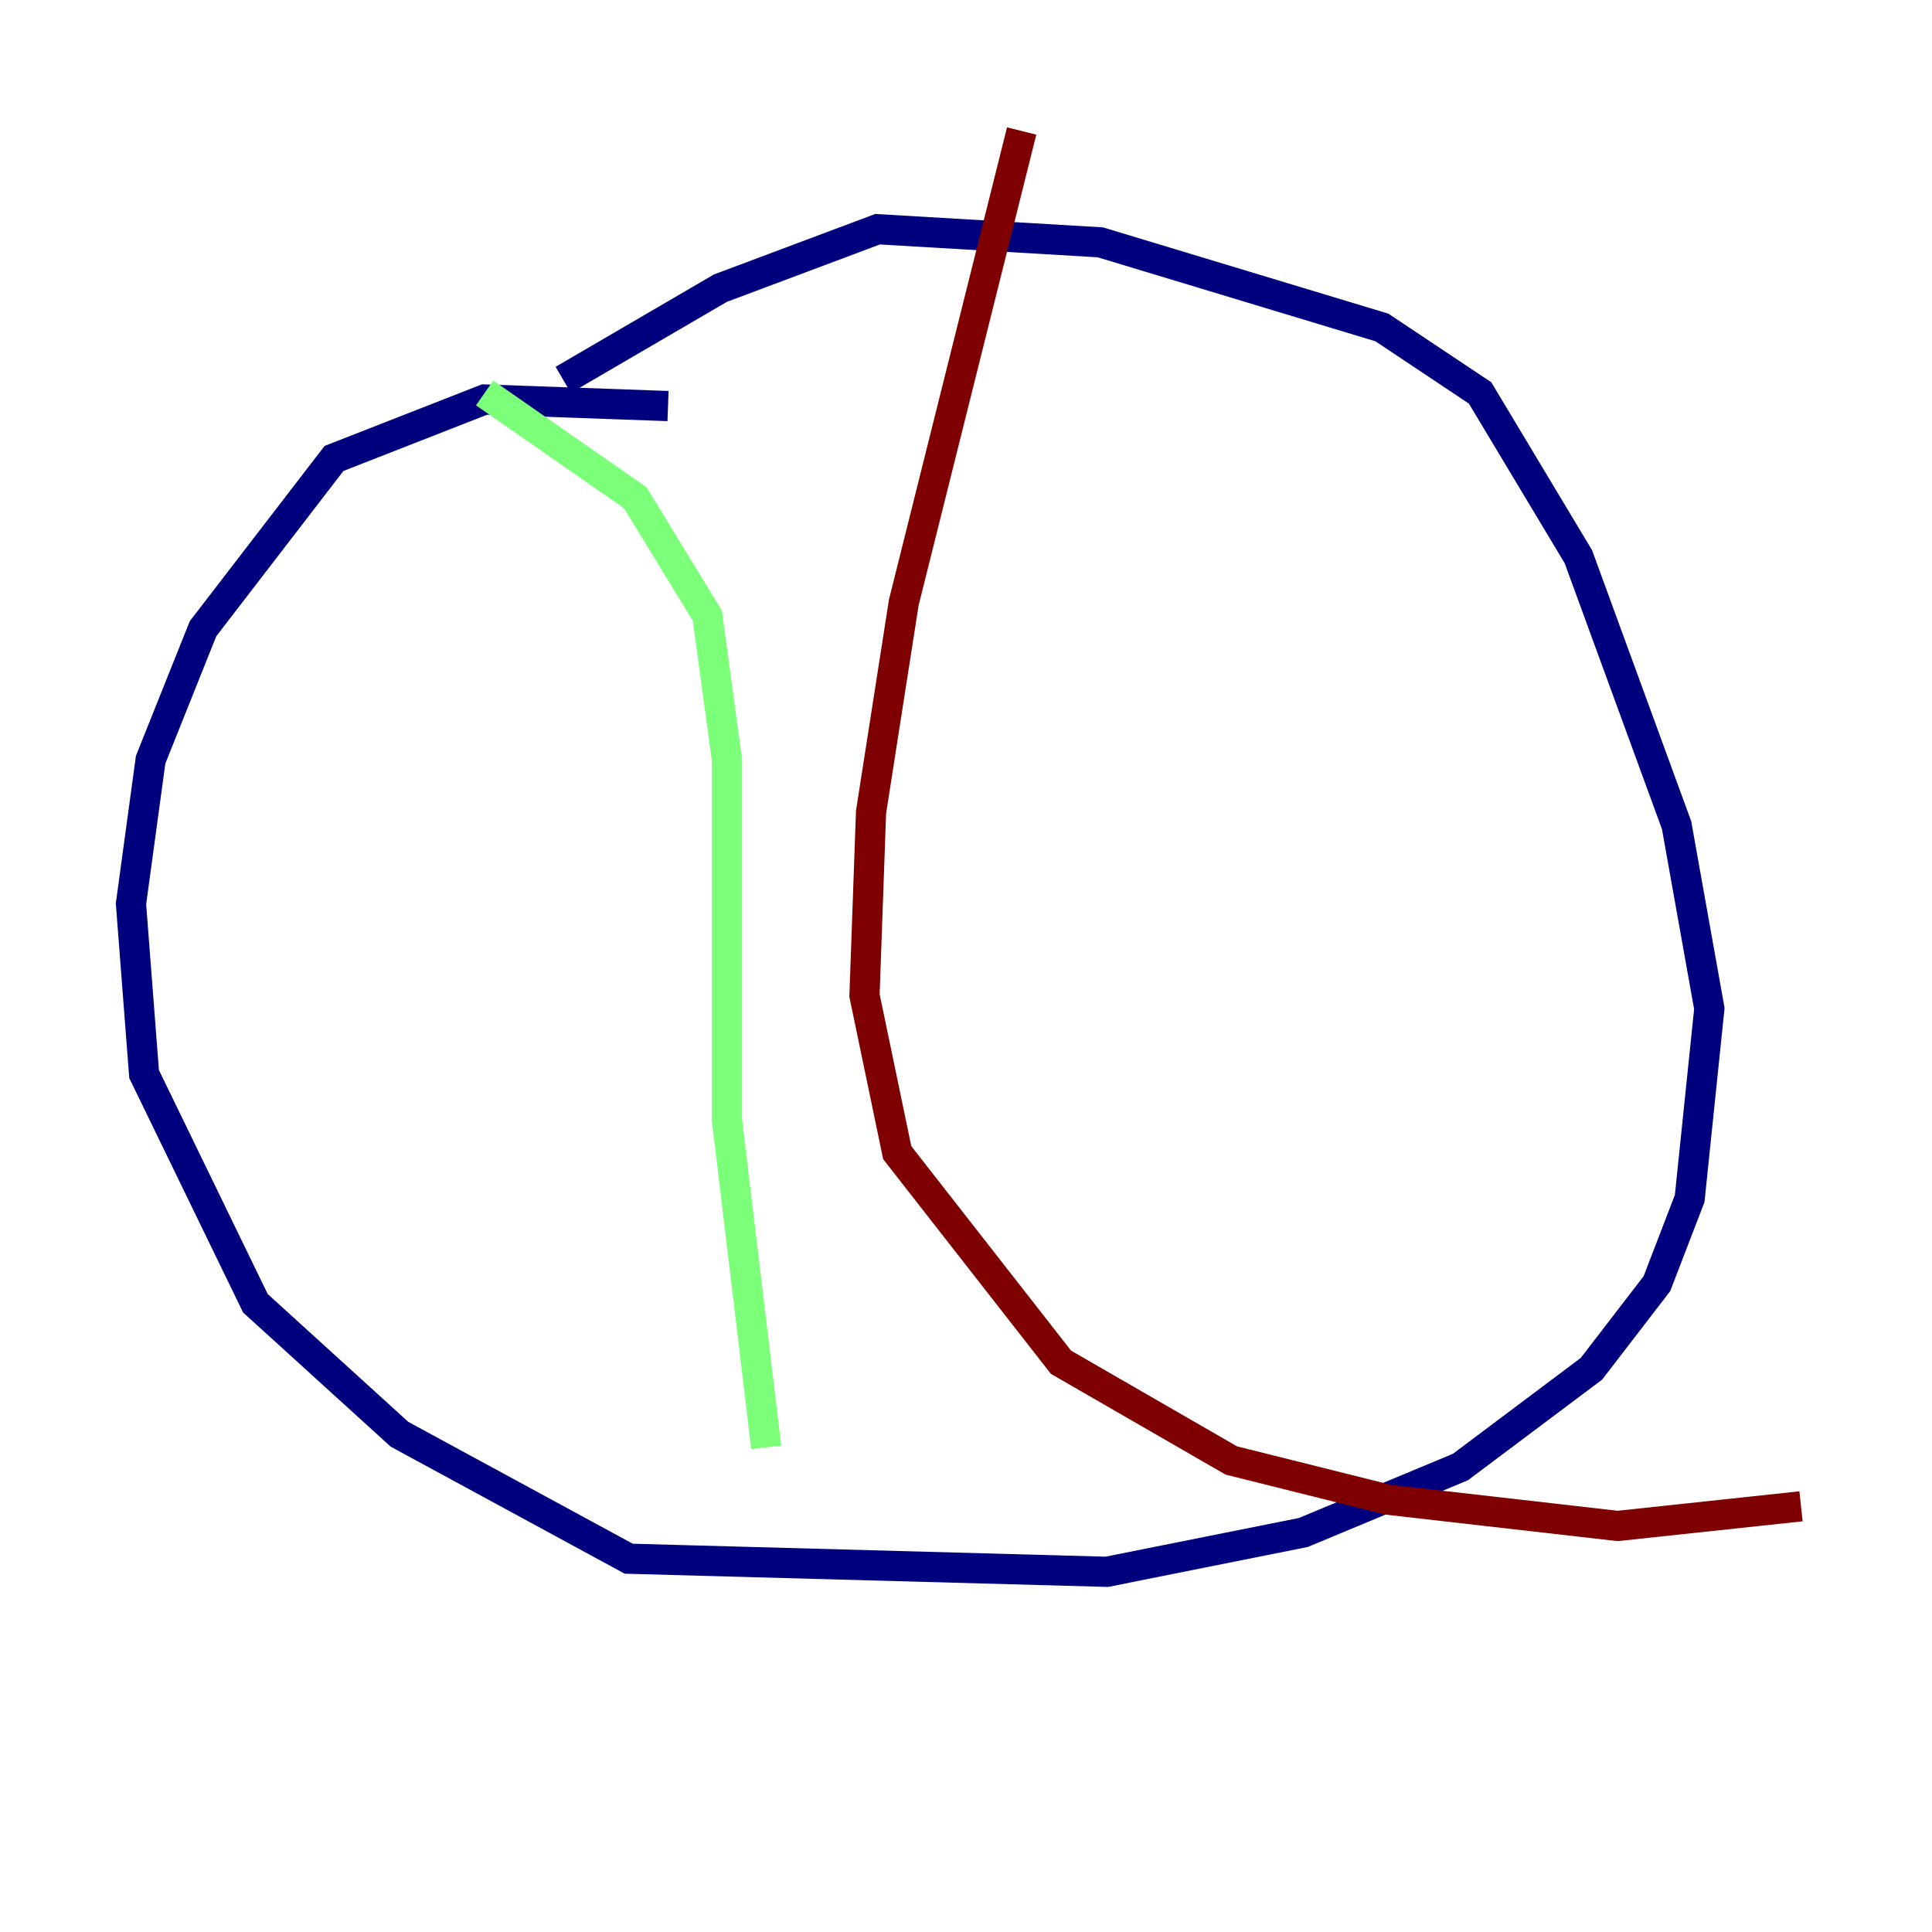 <?xml version="1.0" encoding="utf-8" ?>
<svg baseProfile="tiny" height="128" version="1.2" viewBox="0,0,128,128" width="128" xmlns="http://www.w3.org/2000/svg" xmlns:ev="http://www.w3.org/2001/xml-events" xmlns:xlink="http://www.w3.org/1999/xlink"><defs /><polyline fill="none" points="44.258,26.902 32.108,26.468 22.129,30.373 13.451,41.654 9.98,50.332 8.678,59.878 9.546,71.159 16.922,86.346 26.468,95.024 41.654,103.268 73.329,104.136 86.346,101.532 96.759,97.193 105.437,90.685 109.776,85.044 111.946,79.403 113.248,66.82 111.078,54.671 104.57,36.881 98.061,26.034 91.552,21.695 72.895,16.054 58.142,15.186 47.729,19.091 37.315,25.166" stroke="#00007f" stroke-width="2" /><polyline fill="none" points="32.108,26.034 42.088,32.976 46.861,40.786 48.163,50.332 48.163,74.197 50.766,95.891" stroke="#7cff79" stroke-width="2" /><polyline fill="none" points="67.688,8.678 59.878,39.919 57.709,53.803 57.275,65.953 59.444,76.366 70.291,90.251 81.573,96.759 91.986,99.363 107.173,101.098 119.322,99.797" stroke="#7f0000" stroke-width="2" /></svg>